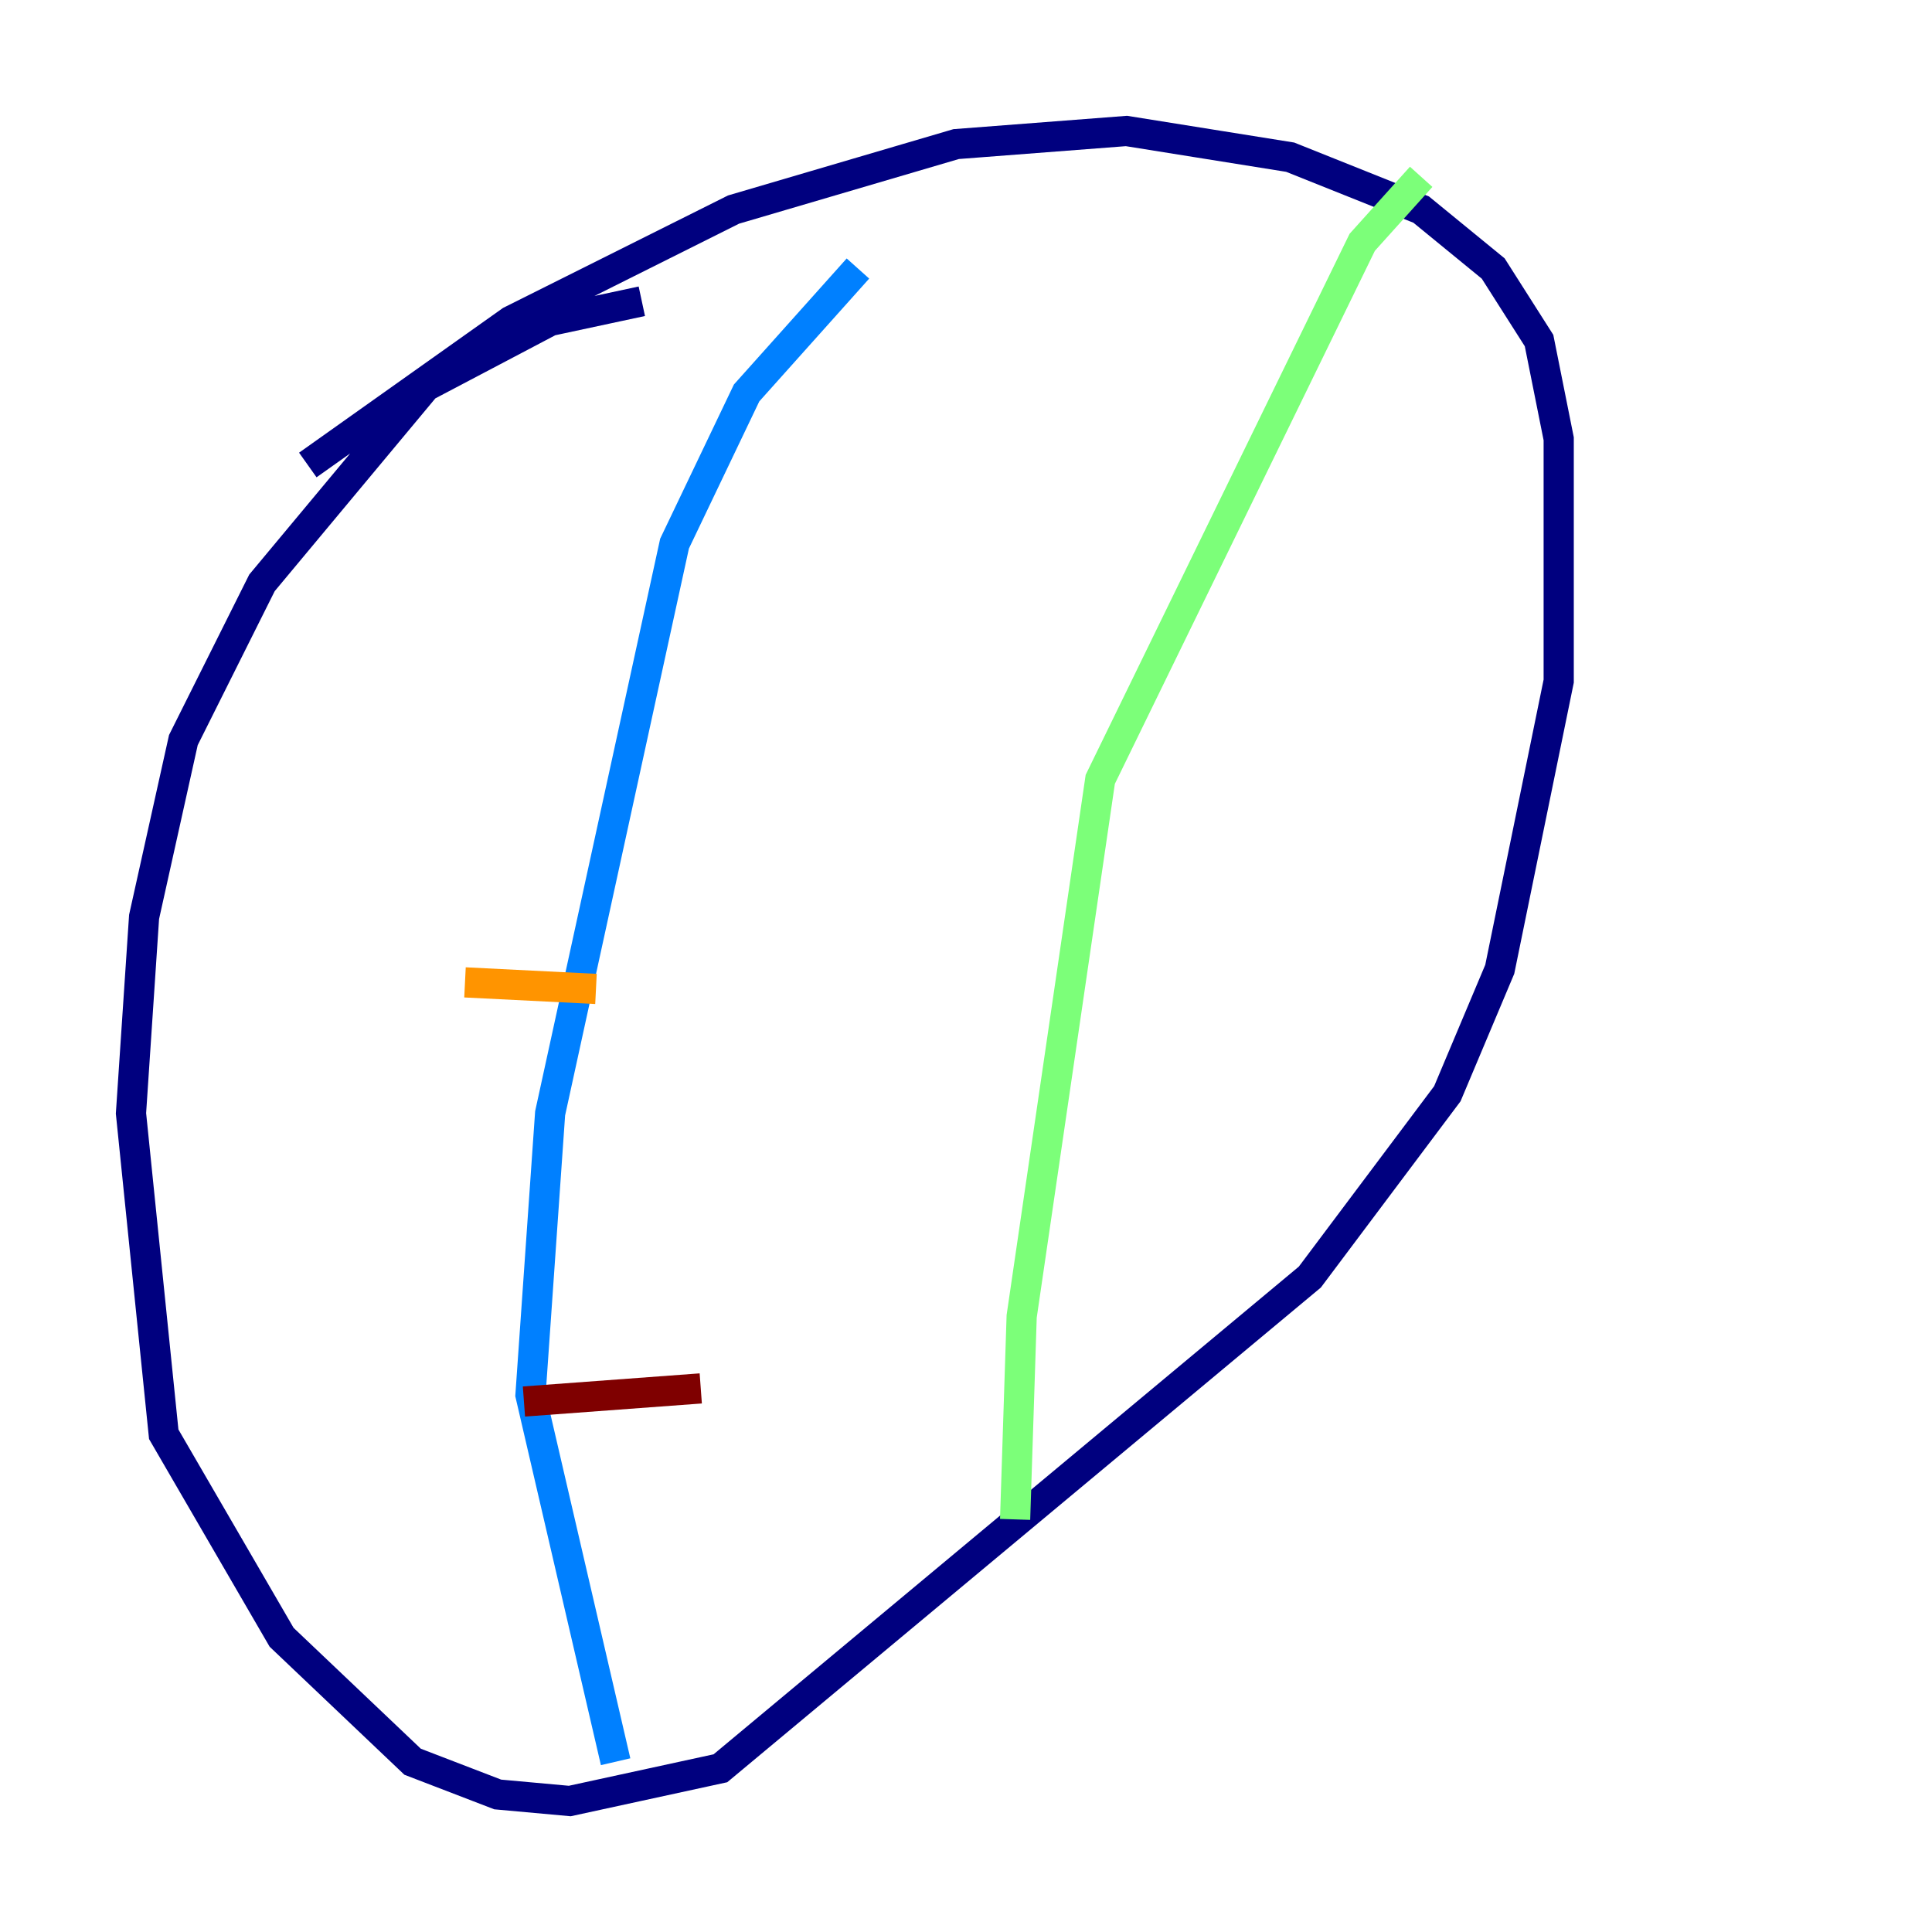 <?xml version="1.0" encoding="utf-8" ?>
<svg baseProfile="tiny" height="128" version="1.2" viewBox="0,0,128,128" width="128" xmlns="http://www.w3.org/2000/svg" xmlns:ev="http://www.w3.org/2001/xml-events" xmlns:xlink="http://www.w3.org/1999/xlink"><defs /><polyline fill="none" points="42.522,19.959 36.447,21.261 28.203,25.6 17.356,38.617 12.149,49.031 9.546,60.746 8.678,73.763 10.848,95.024 18.658,108.475 27.336,116.719 32.976,118.888 37.749,119.322 47.729,117.153 86.78,84.61 95.891,72.461 99.363,64.217 103.268,45.125 103.268,29.071 101.966,22.563 98.929,17.79 94.156,13.885 85.478,10.414 74.63,8.678 63.349,9.546 48.597,13.885 33.844,21.261 20.393,30.807" stroke="#00007f" stroke-width="2" /><polyline fill="none" points="56.841,17.79 49.464,26.034 44.691,36.014 36.447,73.763 35.146,92.42 40.786,116.719" stroke="#0080ff" stroke-width="2" /><polyline fill="none" points="94.156,11.715 90.251,16.054 72.895,51.634 67.688,87.214 67.254,100.664" stroke="#7cff79" stroke-width="2" /><polyline fill="none" points="30.807,65.085 39.485,65.519" stroke="#ff9400" stroke-width="2" /><polyline fill="none" points="34.712,92.854 46.427,91.986" stroke="#7f0000" stroke-width="2" /></svg>